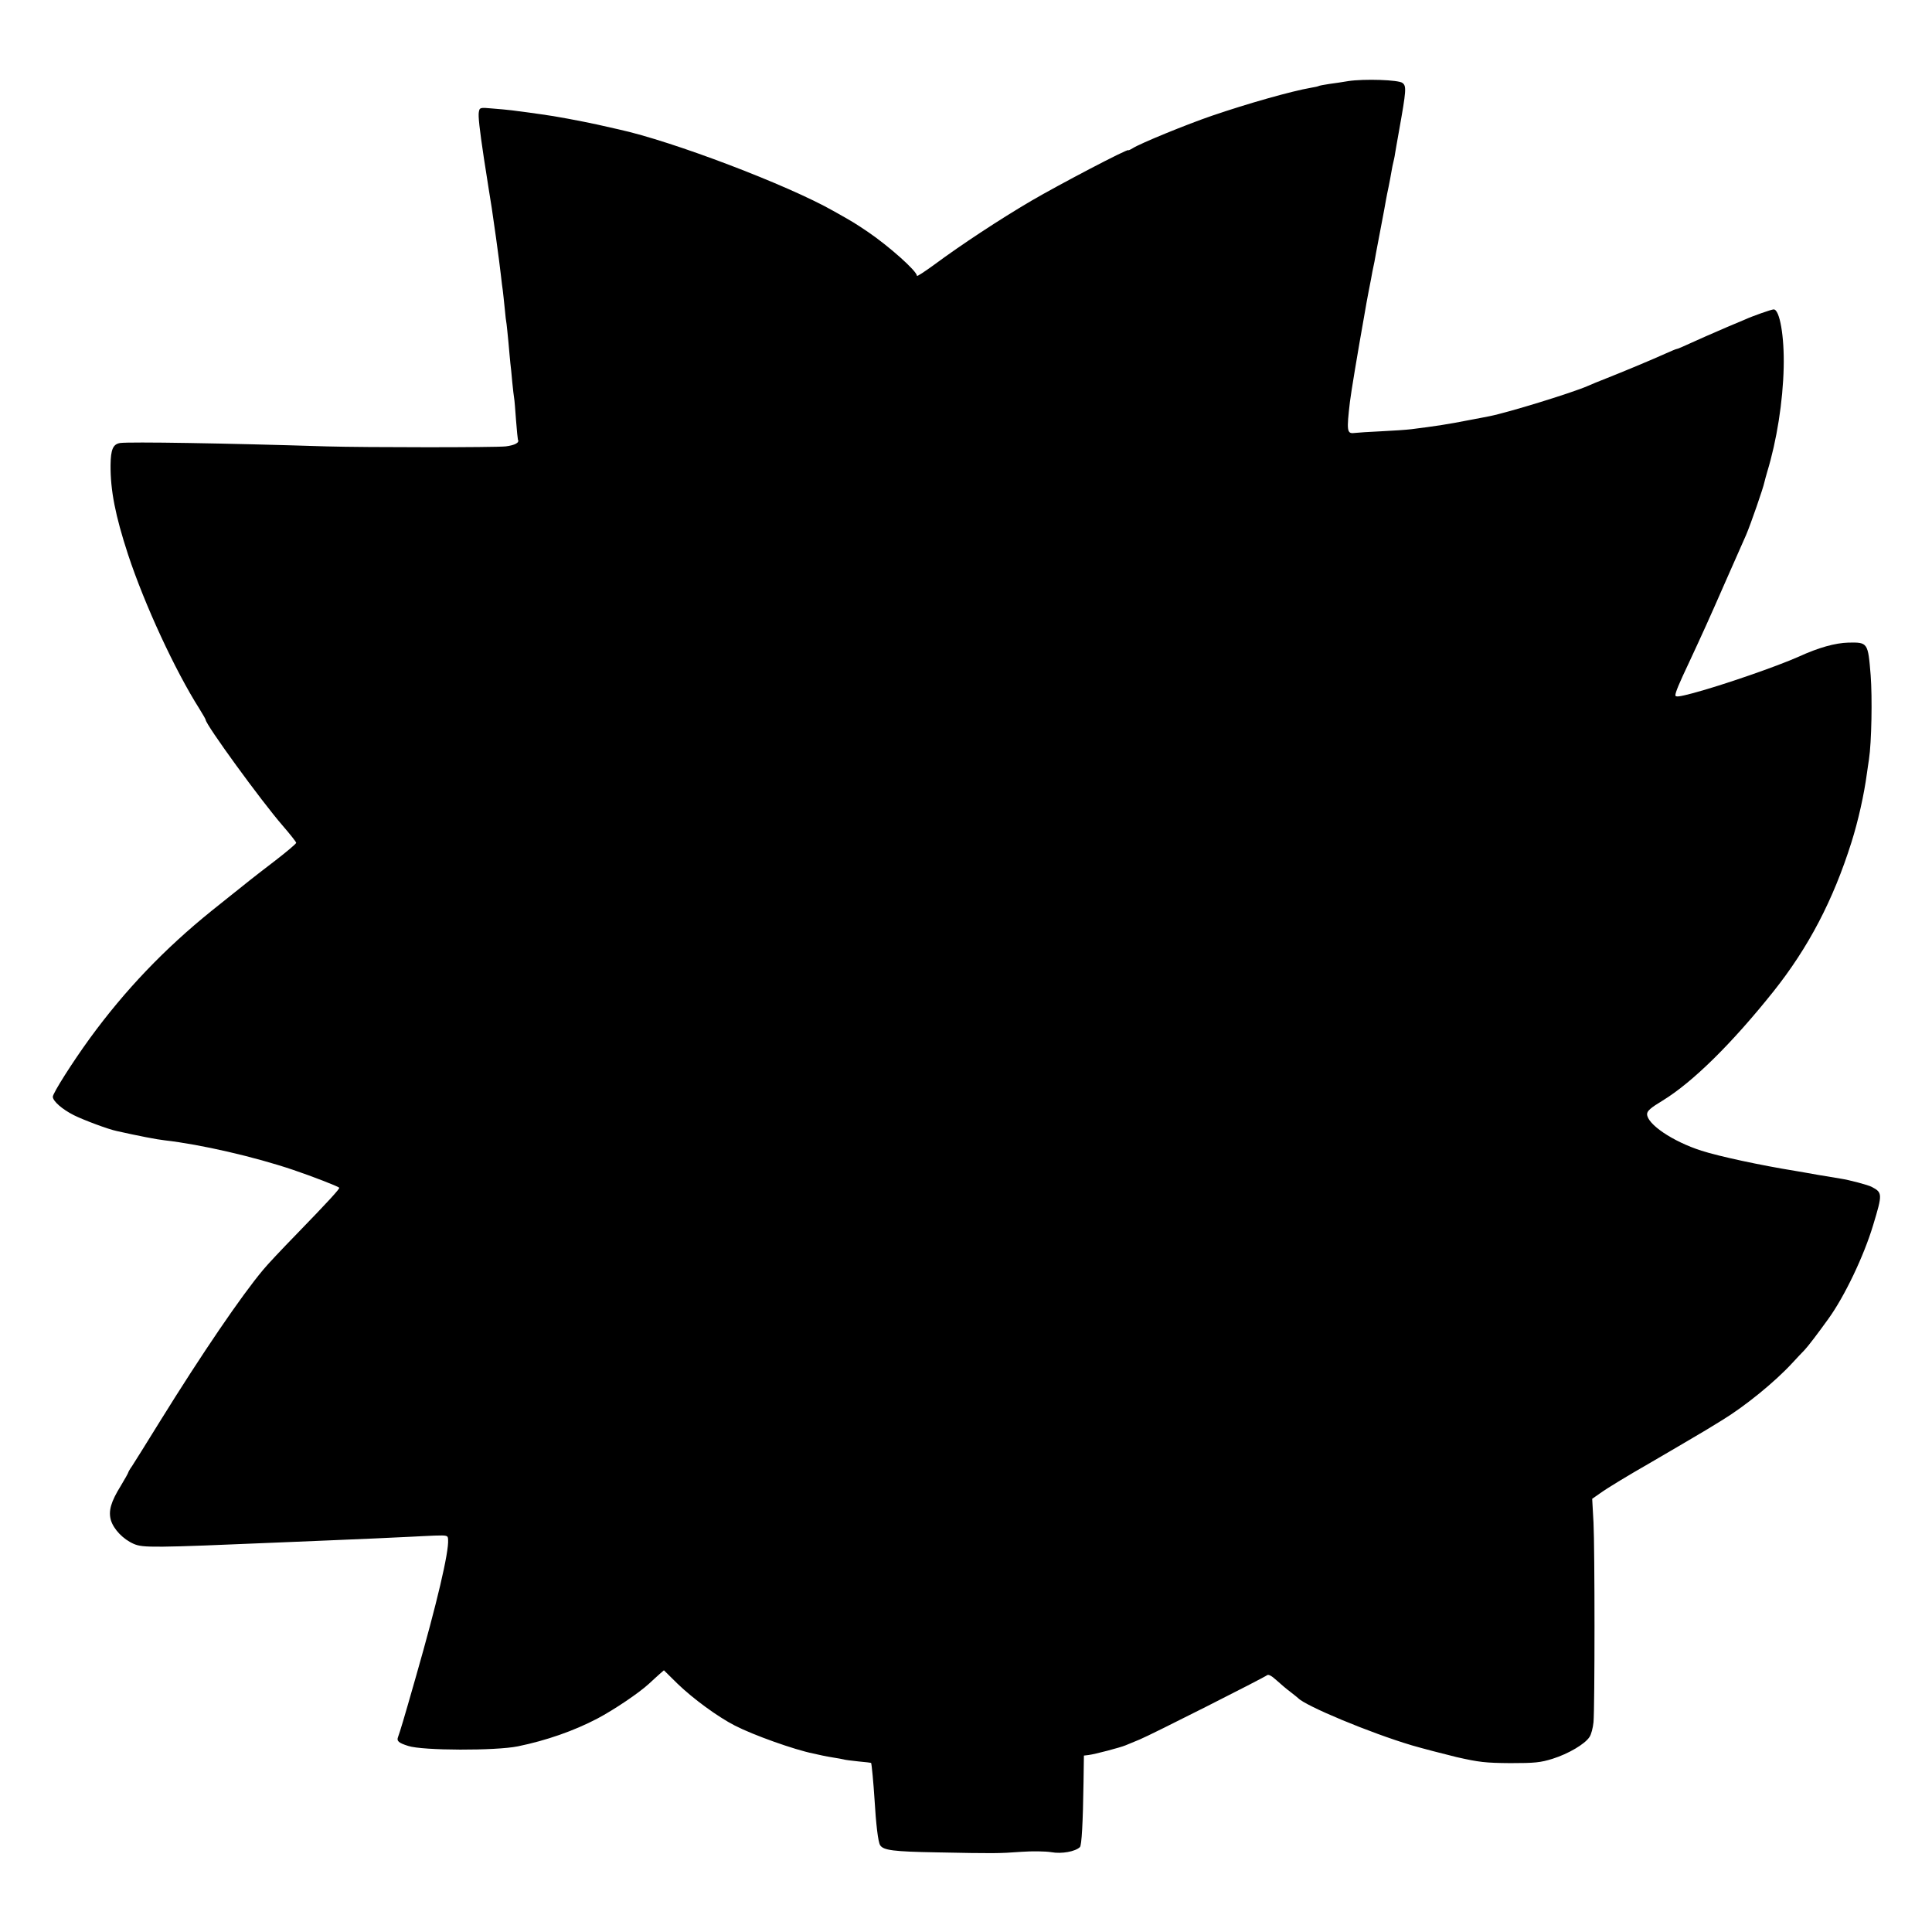 <?xml version="1.0" standalone="no"?>
<!DOCTYPE svg PUBLIC "-//W3C//DTD SVG 20010904//EN"
 "http://www.w3.org/TR/2001/REC-SVG-20010904/DTD/svg10.dtd">
<svg version="1.0" xmlns="http://www.w3.org/2000/svg"
 width="1024pt" height="1024pt" viewBox="0 0 1024 1024"
 preserveAspectRatio="xMidYMid meet">
<g transform="translate(0,1024) scale(0.1,-0.1)"
fill="#000000" stroke="none">
<path d="M7145 9810 c-27 -5 -72 -11 -100 -15 -27 -4 -53 -9 -56 -11 -3 -2
-21 -6 -40 -9 -104 -18 -337 -84 -524 -148 -132 -45 -382 -147 -422 -173 -13
-8 -23 -12 -23 -10 0 10 -368 -183 -515 -269 -165 -97 -369 -231 -512 -337
-51 -37 -93 -65 -93 -60 0 25 -147 156 -260 233 -70 47 -76 51 -183 111 -241
137 -853 370 -1137 432 -14 3 -65 15 -115 26 -88 19 -225 45 -295 54 -33 5
-65 9 -155 21 -22 3 -70 7 -106 10 -65 6 -67 5 -71 -19 -4 -21 3 -86 27 -246
3 -19 8 -51 11 -70 3 -19 9 -60 14 -90 14 -84 17 -104 39 -260 11 -80 23 -170
26 -200 3 -30 8 -66 10 -80 2 -14 6 -56 10 -93 3 -37 8 -76 10 -85 1 -9 6 -53
10 -97 4 -44 8 -93 10 -110 2 -16 7 -60 10 -99 4 -38 8 -77 10 -86 2 -9 6 -61
10 -116 4 -54 9 -101 10 -104 10 -16 -16 -30 -65 -36 -54 -6 -741 -6 -950 0
-539 17 -1041 25 -1093 18 -38 -6 -50 -34 -51 -117 -1 -134 25 -267 93 -475
88 -266 248 -612 378 -817 18 -29 33 -55 33 -58 0 -25 295 -431 409 -562 39
-45 71 -86 71 -90 0 -5 -51 -48 -112 -95 -129 -99 -116 -89 -337 -266 -248
-200 -458 -419 -646 -677 -90 -124 -195 -289 -195 -308 0 -23 50 -67 112 -98
50 -25 183 -75 228 -84 111 -25 214 -45 253 -49 192 -22 475 -87 682 -157 106
-36 234 -86 243 -94 5 -4 -58 -73 -224 -244 -78 -80 -159 -166 -179 -191 -116
-138 -326 -447 -545 -800 -73 -118 -141 -227 -151 -242 -11 -15 -19 -30 -19
-32 0 -3 -18 -35 -39 -70 -54 -87 -67 -135 -53 -184 15 -48 64 -100 121 -125
49 -21 98 -21 781 8 91 4 199 8 240 10 132 5 393 17 450 20 30 2 86 4 124 6
67 2 70 1 71 -21 5 -66 -59 -337 -170 -725 -69 -242 -83 -287 -95 -321 -9 -22
3 -32 54 -48 76 -25 463 -26 581 -2 151 31 297 82 421 147 89 47 221 136 274
185 19 18 45 41 57 52 l22 19 73 -72 c82 -79 213 -175 303 -221 99 -51 316
-128 415 -148 14 -3 36 -8 50 -11 14 -3 41 -8 60 -11 19 -3 42 -7 50 -9 8 -3
44 -7 80 -11 36 -3 66 -7 67 -8 3 -2 13 -110 18 -190 8 -135 19 -229 30 -246
17 -27 70 -34 300 -38 301 -6 328 -6 450 3 55 4 126 3 157 -2 55 -10 127 3
152 27 9 9 16 127 19 345 l2 140 25 3 c33 4 169 40 195 51 11 5 45 19 75 31
57 23 656 326 676 341 7 6 25 -4 50 -27 22 -20 55 -48 74 -62 19 -15 37 -29
40 -32 37 -41 382 -185 604 -251 55 -16 162 -44 236 -62 119 -27 153 -31 285
-32 130 0 160 3 224 23 83 26 172 78 196 116 9 13 18 48 21 78 7 82 7 917 0
1058 l-7 126 43 30 c37 27 155 98 253 154 32 18 280 164 305 179 8 5 47 29 85
52 122 74 281 203 374 304 25 27 55 59 66 70 19 20 72 90 126 165 86 119 188
333 237 496 50 165 50 173 -7 203 -18 10 -119 37 -166 44 -16 3 -70 12 -120
20 -49 9 -103 18 -120 21 -180 29 -404 77 -497 107 -153 49 -288 141 -288 194
0 17 20 34 83 72 160 98 368 304 586 577 187 235 317 484 414 791 36 114 67
253 82 365 4 25 8 59 11 75 14 92 18 328 9 446 -14 173 -15 175 -118 173 -70
-2 -157 -26 -262 -74 -114 -51 -405 -152 -562 -194 -72 -19 -93 -22 -93 -11 0
15 19 61 73 175 68 146 105 227 196 435 51 116 99 224 106 240 24 56 92 252
97 280 1 6 8 30 15 55 50 164 83 371 87 553 4 163 -21 307 -53 307 -12 0 -114
-36 -153 -54 -18 -8 -61 -26 -95 -40 -35 -15 -86 -37 -115 -50 -126 -57 -147
-66 -152 -66 -3 0 -29 -11 -58 -24 -73 -33 -229 -98 -313 -131 -38 -15 -83
-33 -100 -41 -82 -36 -423 -141 -520 -160 -11 -2 -65 -13 -120 -23 -91 -18
-166 -30 -295 -46 -24 -3 -96 -8 -160 -11 -63 -3 -127 -7 -142 -9 -39 -5 -41
12 -23 165 7 56 37 238 80 480 3 19 12 69 20 110 8 41 17 86 19 100 3 14 8 37
11 53 3 15 7 37 9 50 2 12 14 74 26 137 12 63 24 126 26 140 2 14 9 45 14 70
5 25 12 61 15 80 3 19 8 42 10 50 2 8 7 29 9 45 3 17 12 71 21 120 39 218 40
238 19 255 -19 17 -203 23 -289 10z"/>
</g>
</svg>
